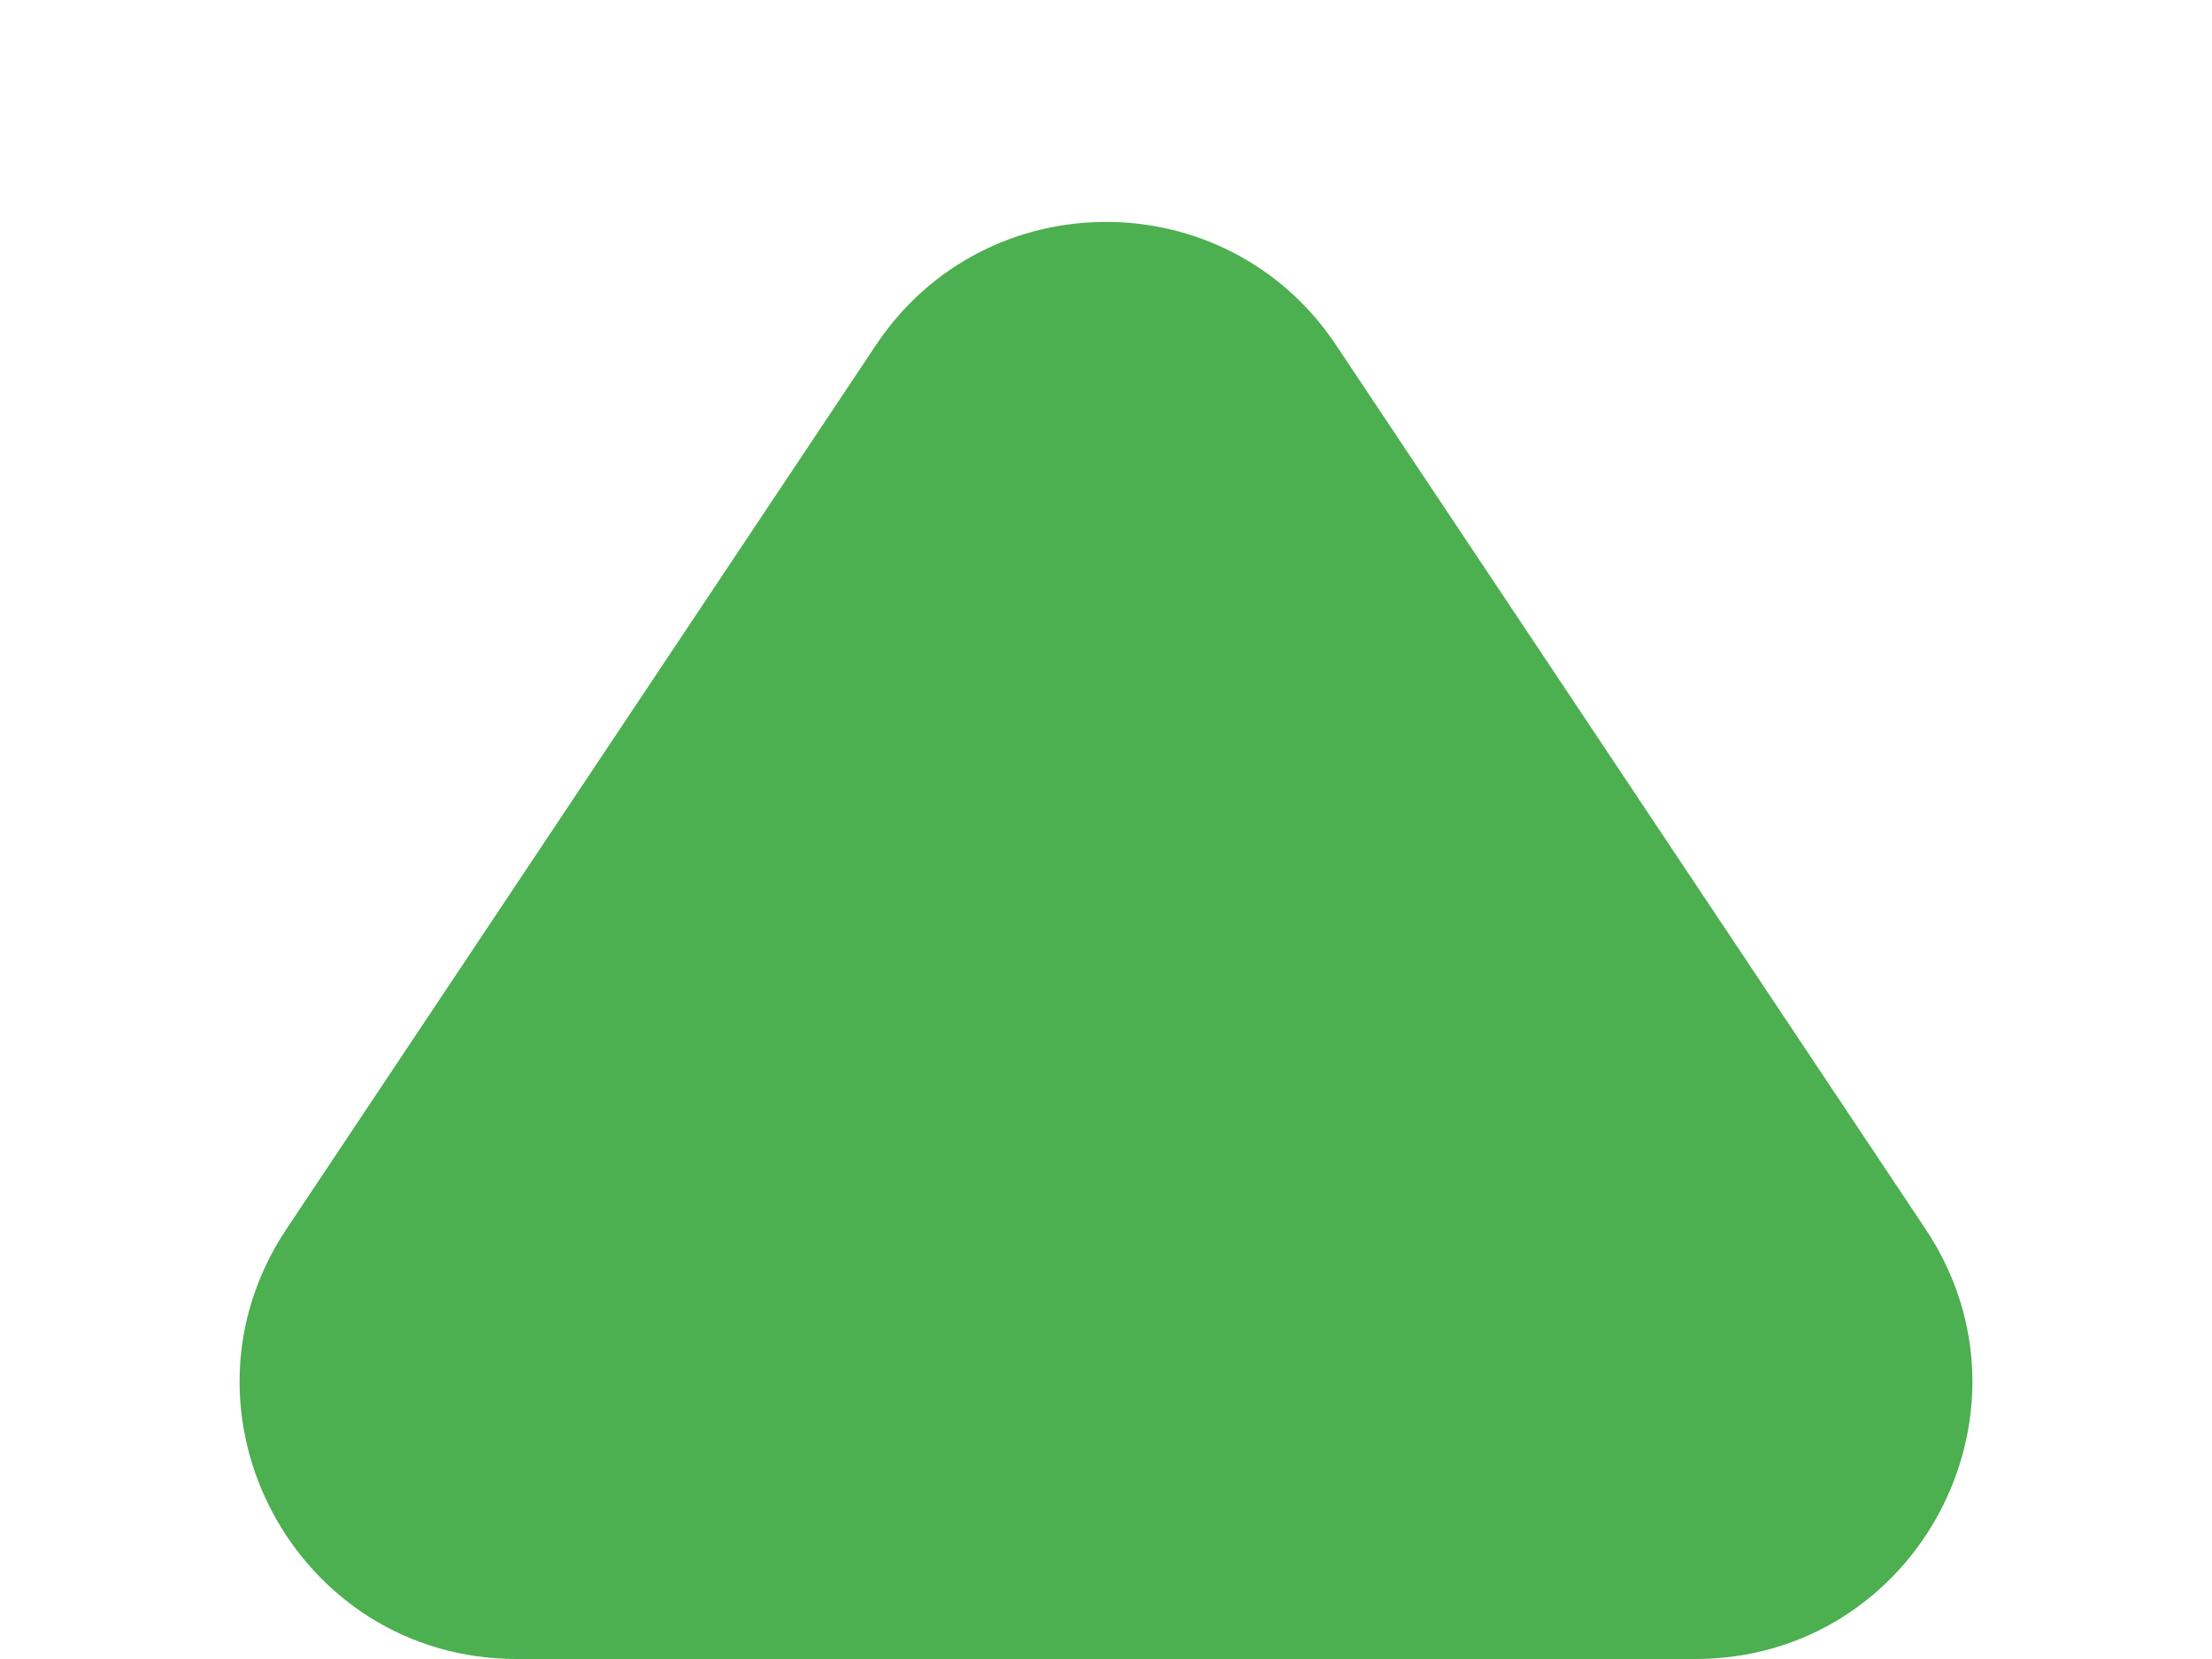 <svg width="8" height="6" viewBox="0 0 8 6" fill="none" xmlns="http://www.w3.org/2000/svg">
<path d="M6.964 4.445C7.407 5.11 6.93 6 6.131 6H1.869C1.07 6 0.593 5.11 1.036 4.445L3.168 1.248C3.564 0.654 4.436 0.654 4.832 1.248L6.964 4.445Z" fill="#4CAF50"/>
</svg>
